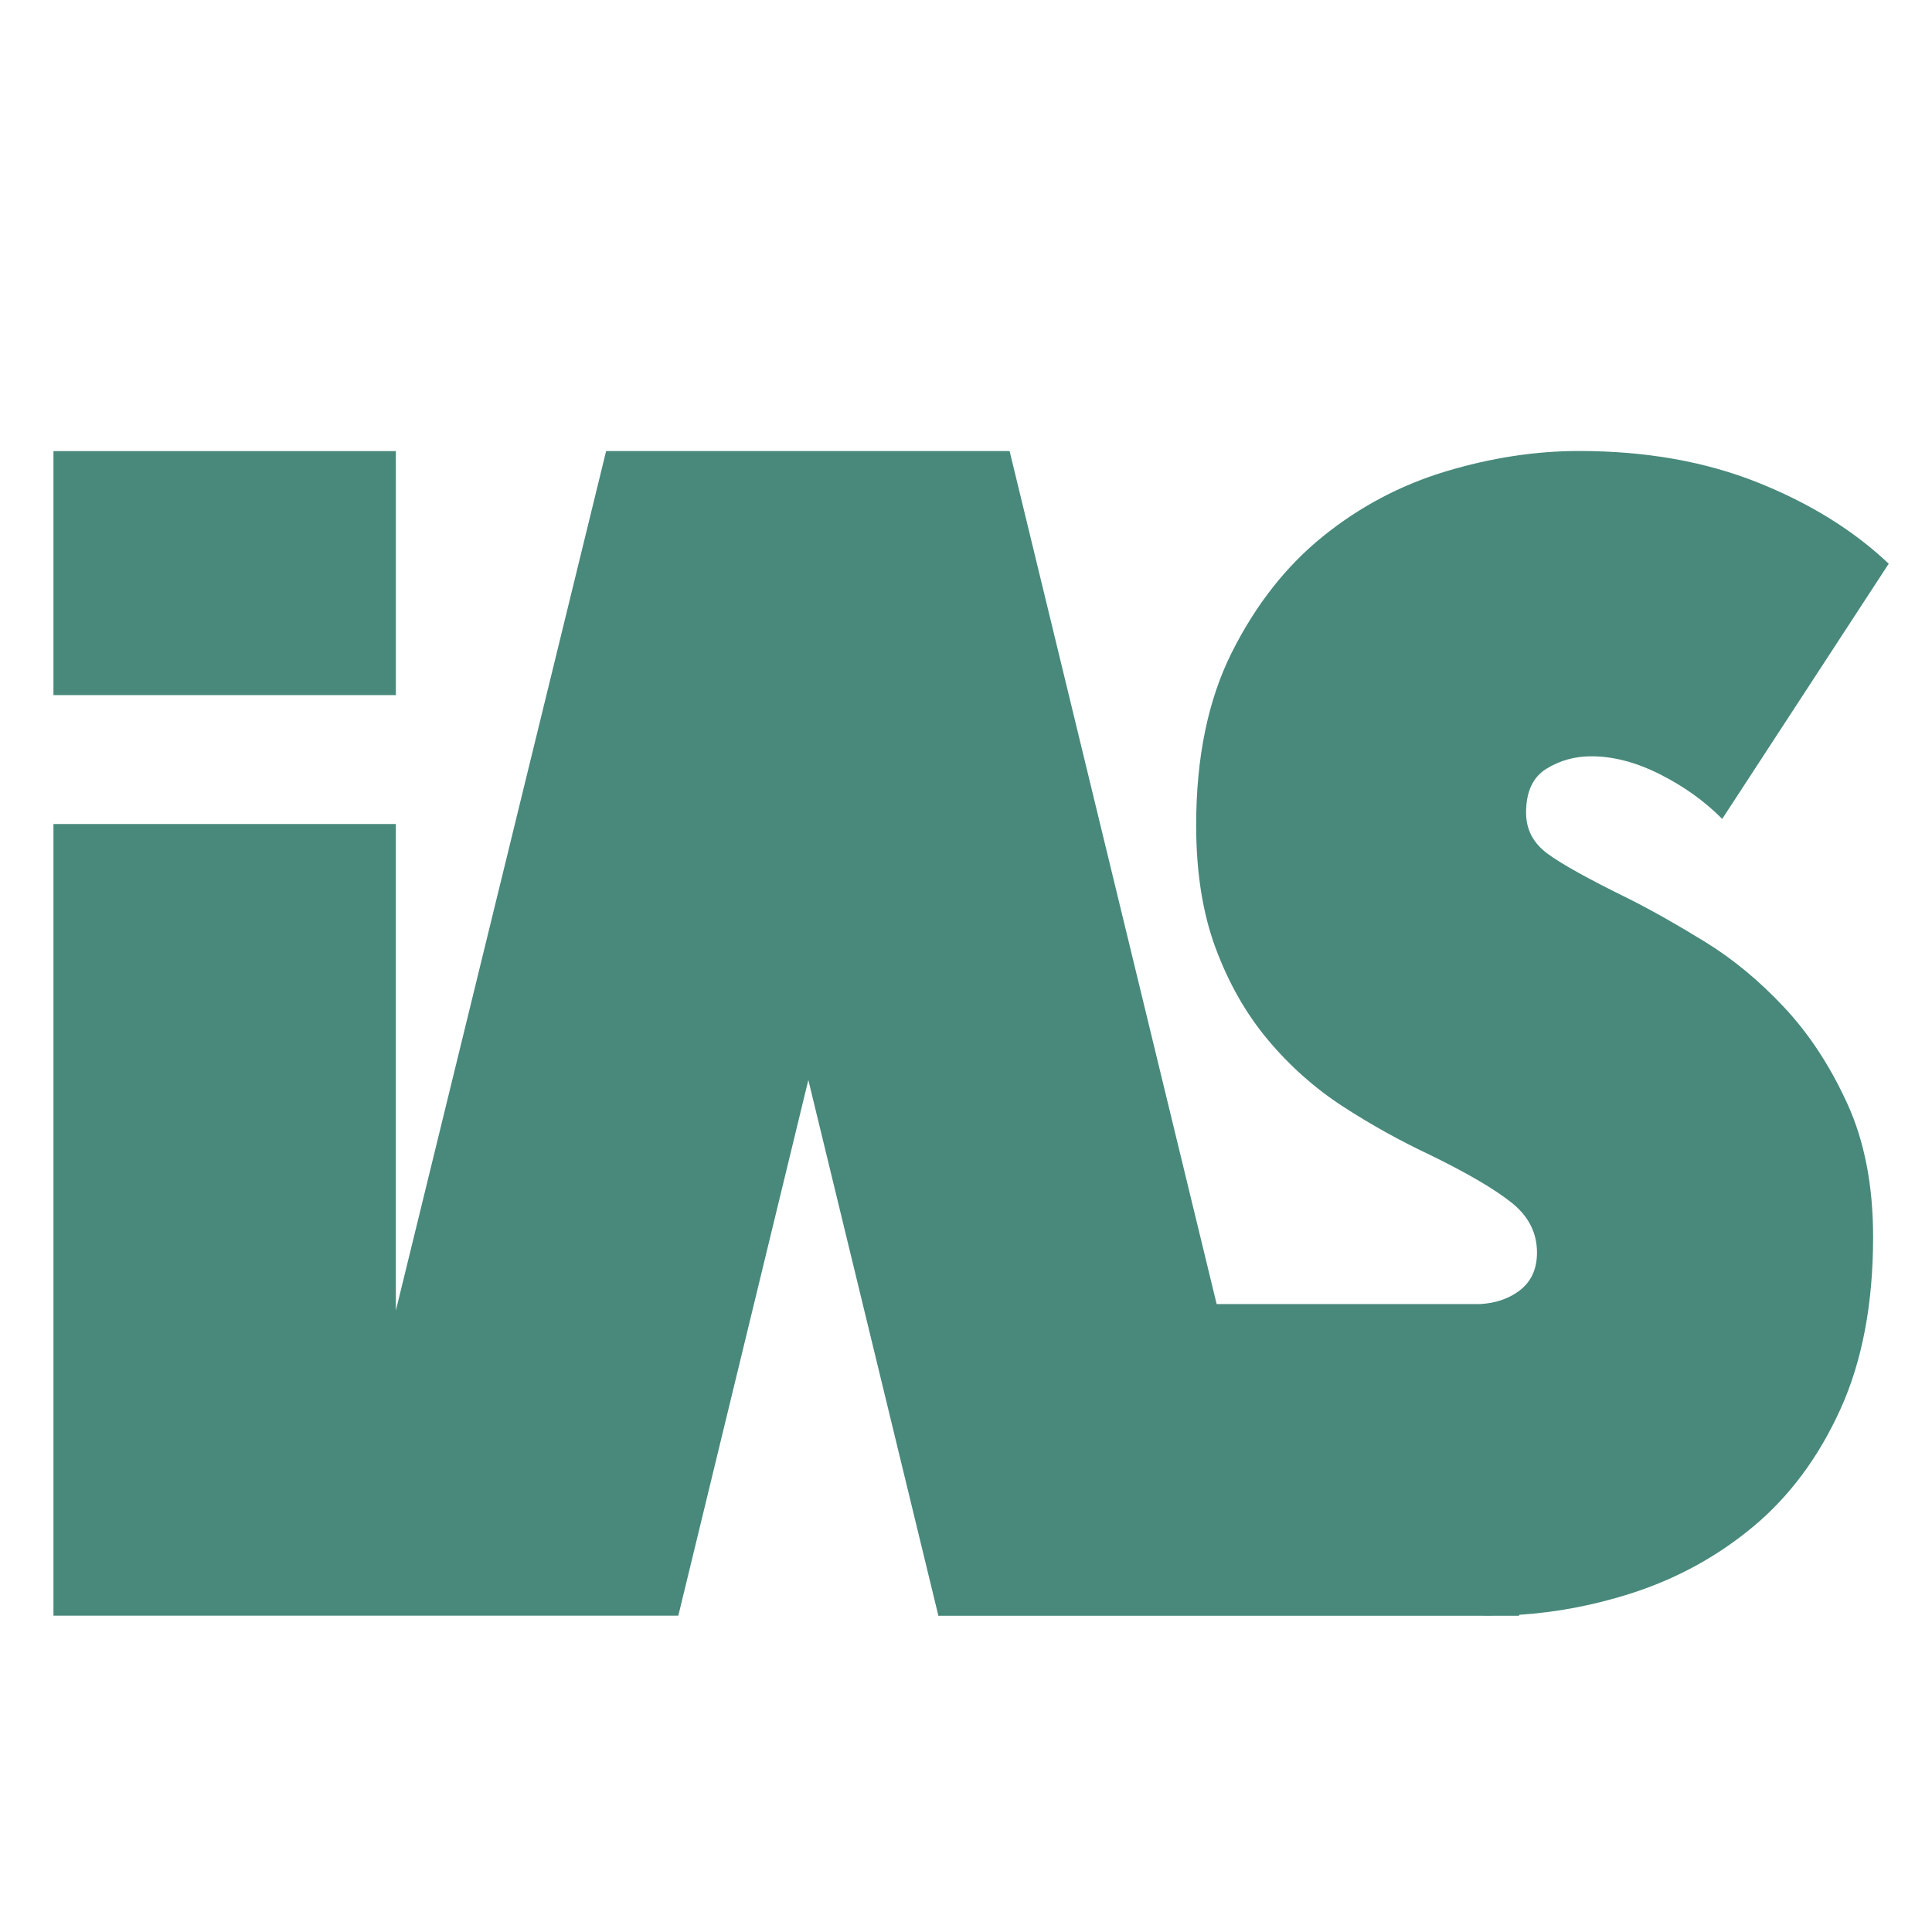 <?xml version="1.0" encoding="UTF-8" standalone="no"?>
<!-- Created with Inkscape (http://www.inkscape.org/) -->

<svg
   viewBox="0 0 500 500"
   version="1.1"
   id="svg1"
   xml:space="preserve"
   sodipodi:docname="ias_logo_opaque.svg"
   inkscape:version="1.4.2 (f4327f4, 2025-05-13)"
   xmlns:inkscape="http://www.inkscape.org/namespaces/inkscape"
   xmlns:sodipodi="http://sodipodi.sourceforge.net/DTD/sodipodi-0.dtd"
   xmlns="http://www.w3.org/2000/svg"
   xmlns:svg="http://www.w3.org/2000/svg"><sodipodi:namedview
     id="namedview1"
     pagecolor="#ffffff"
     bordercolor="#000000"
     borderopacity="0.25"
     inkscape:showpageshadow="2"
     inkscape:pageopacity="0.0"
     inkscape:pagecheckerboard="0"
     inkscape:deskcolor="#d1d1d1"
     inkscape:zoom="1.546"
     inkscape:cx="257.43855"
     inkscape:cy="299.15912"
     inkscape:window-width="1920"
     inkscape:window-height="991"
     inkscape:window-x="1911"
     inkscape:window-y="-9"
     inkscape:window-maximized="1"
     inkscape:current-layer="svg1" /><defs
     id="defs1"><style
       type="text/css"
       id="style1">
   <![CDATA[
    .fil0 {fill:#48897B;fill-rule:nonzero}
   ]]>
  </style></defs><g
     id="layer1"
     style="opacity:1"
     transform="translate(1.31,17.437)"><g
       style="clip-rule:evenodd;fill-rule:evenodd;image-rendering:optimizeQuality;shape-rendering:geometricPrecision;text-rendering:geometricPrecision"
       id="g1"
       transform="matrix(0.149,0,0,0.149,12.524,12.526)"><g
         id="Layer_x0020_1"
         inkscape:label="Layer 1"
         inkscape:groupmode="layer">
  <path
   class="fil0"
   d="m 594.735,631.141 v 323.133 51.965 H 2.140625e-5 V 954.275 631.141 582.437 H 594.735 Z M 1311.18,1674.697 1085.309,2605.176 H 1057.472 594.735 470.63 465.062 253.145 2.140625e-5 V 2556.331 2448.359 1230.122 H 594.735 V 2075.175 L 959.935,582.366 h 700.8 l 125.938,518.8 233.694,962.807 h 48.346 257.162 151.379 c 26.851,-1.347 49.685,-8.932 68.431,-22.899 20.719,-15.384 31.079,-37.645 31.079,-66.64 0,-34.454 -14.87,-63.45 -44.61,-86.987 -29.74,-23.608 -76.183,-50.76 -139.188,-81.599 -54.054,-25.38 -105.43,-53.95 -154.128,-85.64 -48.627,-31.689 -91.899,-70.256 -129.744,-115.557 -37.845,-45.301 -68.008,-98.329 -90.56,-159.085 -22.552,-60.756 -33.757,-131.862 -33.757,-213.461 0,-117.825 20.72,-217.998 62.159,-300.447 41.439,-82.449 94.154,-149.586 158.145,-201.196 63.991,-51.681 135.17,-89.255 213.538,-112.863 78.368,-23.537 155.467,-35.376 231.157,-35.376 115.367,0 218.471,18.149 309.524,54.375 90.983,36.227 167.166,83.371 228.408,141.433 l -289.228,443.227 c -30.657,-30.839 -66.669,-56.644 -108.108,-77.487 -41.439,-20.843 -81.116,-31.264 -118.961,-31.264 -28.824,0 -54.97,7.231 -78.438,21.764 -23.397,14.533 -35.167,39.913 -35.167,76.14 0,28.996 12.192,52.532 36.506,70.681 24.314,18.149 71.602,44.45 141.936,78.905 39.677,19.921 83.794,44.876 132.422,74.793 48.698,29.917 94.648,67.987 137.849,114.21 43.271,46.223 79.707,102.016 109.447,167.238 29.741,65.293 44.611,142.284 44.611,231.113 0,116.053 -18.887,215.73 -56.732,299.101 -37.845,83.371 -88.305,151.358 -151.38,203.961 -63.075,52.532 -134.677,91.524 -214.877,116.904 -63.145,19.992 -127.136,32.115 -191.902,36.368 v 1.631 h -39.536 c -4.369,0.07 -8.809,0.143 -13.179,0.143 -5.074,0 -10.078,0 -15.152,-0.143 h -326.015 -161.88 -3.594 -227.703 -220.797 -0.775 l -225.871,-930.48 z"
   id="path1"
   style="stroke-width:7.068" />
 </g></g></g></svg>
